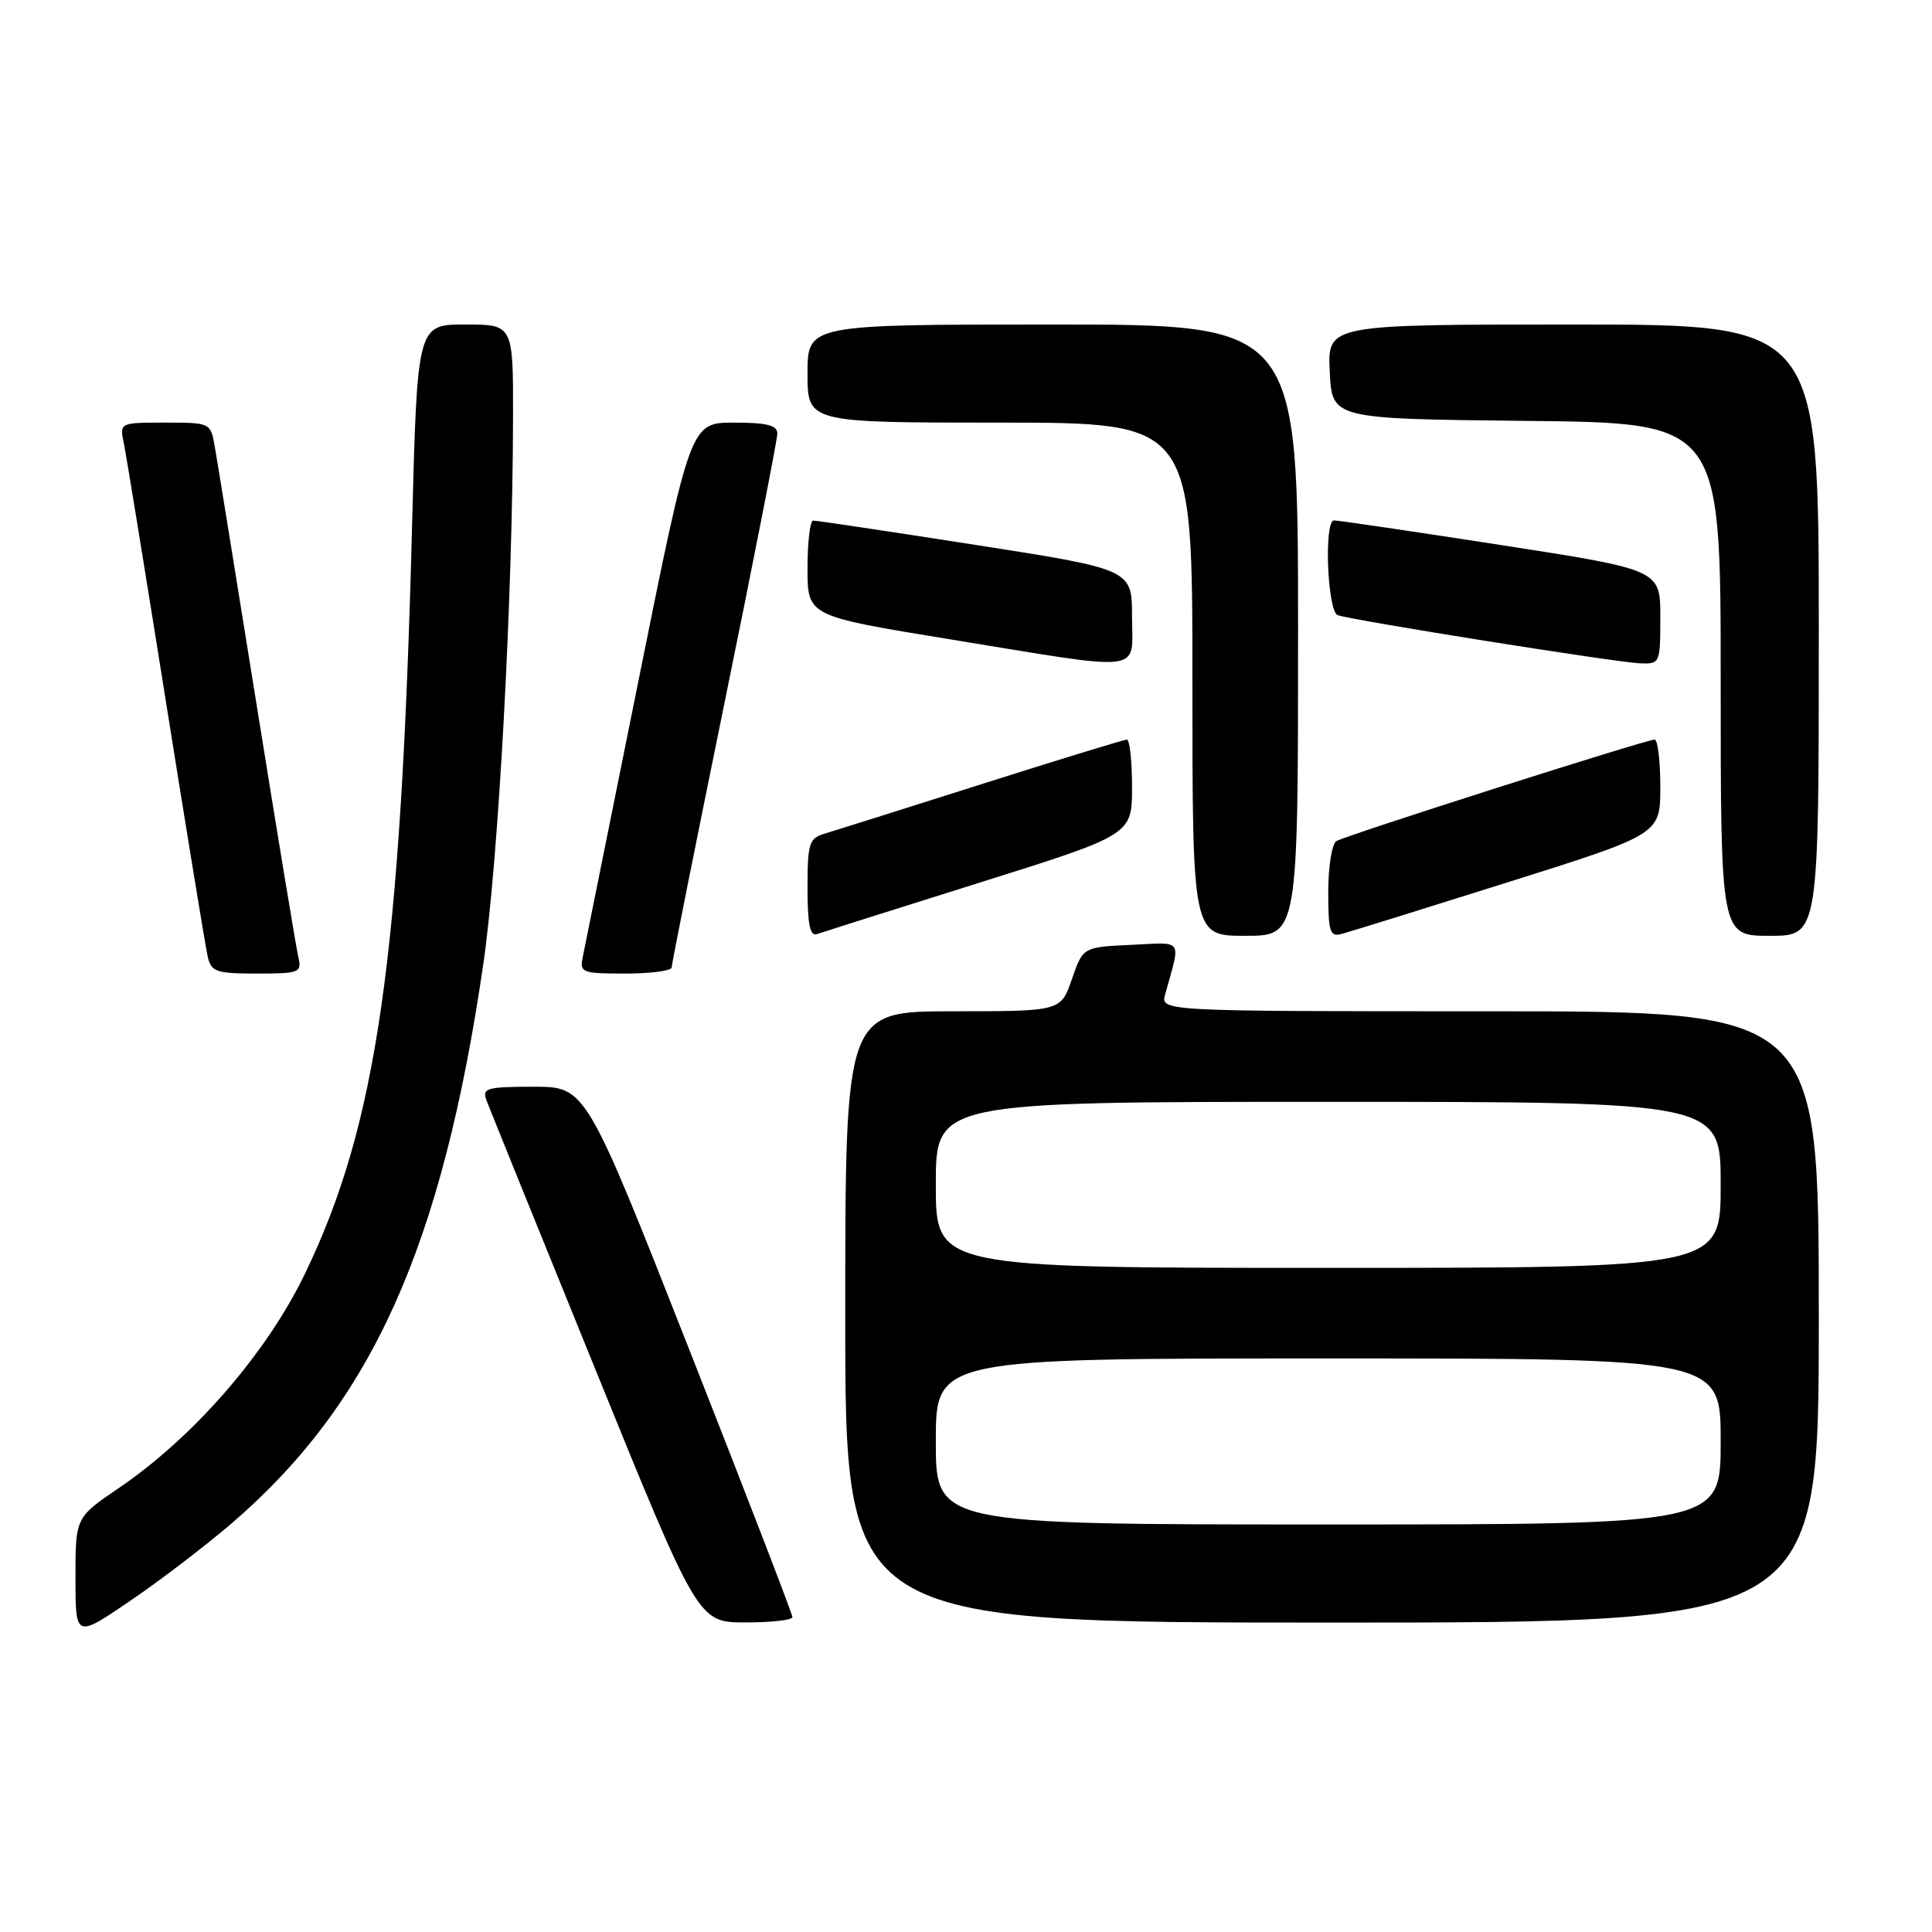 <?xml version="1.0" encoding="UTF-8" standalone="no"?>
<!DOCTYPE svg PUBLIC "-//W3C//DTD SVG 1.1//EN" "http://www.w3.org/Graphics/SVG/1.1/DTD/svg11.dtd" >
<svg xmlns="http://www.w3.org/2000/svg" xmlns:xlink="http://www.w3.org/1999/xlink" version="1.1" viewBox="0 0 256 256">
 <g >
 <path fill="currentColor"
d=" M 30.71 201.84 C 49.26 185.88 58.56 165.21 64.03 127.82 C 66.05 113.95 67.93 79.50 67.98 55.25 C 68.00 43.00 68.00 43.00 61.64 43.00 C 55.29 43.00 55.29 43.00 54.60 69.75 C 53.12 126.96 49.96 149.00 40.40 168.79 C 35.32 179.32 25.66 190.43 15.75 197.17 C 10.00 201.07 10.00 201.07 10.00 209.07 C 10.00 217.06 10.00 217.06 17.25 212.12 C 21.24 209.41 27.29 204.78 30.71 201.84 Z  M 105.00 214.27 C 105.00 213.88 98.84 197.90 91.31 178.77 C 77.62 144.00 77.62 144.00 70.70 144.00 C 64.53 144.00 63.86 144.19 64.44 145.75 C 64.80 146.71 71.26 162.68 78.80 181.23 C 92.50 214.97 92.50 214.97 98.75 214.98 C 102.19 214.99 105.00 214.67 105.00 214.27 Z  M 241.00 174.50 C 241.00 134.00 241.00 134.00 197.38 134.00 C 153.77 134.00 153.77 134.00 154.39 131.75 C 156.48 124.22 156.92 124.87 149.87 125.20 C 143.50 125.50 143.50 125.50 142.03 129.75 C 140.56 134.00 140.56 134.00 126.28 134.00 C 112.00 134.00 112.00 134.00 112.00 174.50 C 112.00 215.00 112.00 215.00 176.50 215.00 C 241.00 215.00 241.00 215.00 241.00 174.50 Z  M 39.52 126.75 C 39.23 125.51 36.76 110.55 34.02 93.50 C 31.28 76.45 28.79 61.04 28.47 59.25 C 27.91 56.00 27.90 56.00 21.88 56.00 C 15.84 56.00 15.84 56.00 16.41 58.75 C 16.72 60.26 19.23 75.67 21.99 93.00 C 24.75 110.33 27.24 125.51 27.52 126.75 C 27.99 128.78 28.64 129.00 34.04 129.00 C 39.75 129.00 40.01 128.89 39.52 126.75 Z  M 89.00 128.19 C 89.00 127.74 92.15 111.97 96.00 93.14 C 99.85 74.31 103.00 58.25 103.00 57.45 C 103.00 56.35 101.61 56.00 97.25 56.00 C 91.49 56.00 91.49 56.00 84.59 90.25 C 80.80 109.09 77.48 125.51 77.23 126.75 C 76.79 128.89 77.07 129.00 82.88 129.00 C 86.25 129.00 89.00 128.63 89.00 128.19 Z  M 129.75 116.97 C 150.00 110.61 150.00 110.61 150.00 104.30 C 150.00 100.84 149.69 98.00 149.32 98.00 C 148.94 98.00 140.28 100.66 130.07 103.90 C 119.85 107.15 110.49 110.10 109.25 110.47 C 107.21 111.07 107.00 111.76 107.00 117.67 C 107.00 122.48 107.33 124.10 108.25 123.77 C 108.94 123.53 118.61 120.47 129.75 116.97 Z  M 172.00 83.50 C 172.00 43.00 172.00 43.00 139.50 43.00 C 107.00 43.00 107.00 43.00 107.00 49.50 C 107.00 56.00 107.00 56.00 132.50 56.00 C 158.00 56.00 158.00 56.00 158.00 90.00 C 158.00 124.00 158.00 124.00 165.00 124.00 C 172.00 124.00 172.00 124.00 172.00 83.50 Z  M 199.75 116.92 C 220.00 110.54 220.00 110.54 220.00 104.27 C 220.00 100.82 219.66 98.00 219.25 98.00 C 218.10 98.00 178.30 110.70 177.08 111.45 C 176.48 111.82 176.00 114.84 176.00 118.18 C 176.00 123.46 176.22 124.17 177.75 123.76 C 178.71 123.51 188.61 120.43 199.75 116.92 Z  M 241.00 83.50 C 241.00 43.00 241.00 43.00 208.45 43.00 C 175.90 43.00 175.90 43.00 176.20 49.25 C 176.50 55.50 176.50 55.50 202.25 55.77 C 228.00 56.03 228.00 56.03 228.00 90.02 C 228.00 124.00 228.00 124.00 234.50 124.00 C 241.00 124.00 241.00 124.00 241.00 83.50 Z  M 150.00 81.72 C 150.00 75.44 150.00 75.44 129.25 72.20 C 117.84 70.42 108.16 68.97 107.75 68.98 C 107.34 68.99 107.00 71.84 107.00 75.32 C 107.00 81.63 107.00 81.63 125.75 84.69 C 152.21 89.01 150.00 89.28 150.00 81.72 Z  M 220.00 81.74 C 220.00 75.49 220.00 75.49 198.75 72.20 C 187.06 70.39 177.16 68.93 176.75 68.96 C 175.41 69.03 175.89 81.02 177.25 81.51 C 179.13 82.19 214.08 87.76 217.25 87.89 C 219.97 88.00 220.00 87.93 220.00 81.74 Z  M 124.00 191.00 C 124.00 180.00 124.00 180.00 176.00 180.00 C 228.00 180.00 228.00 180.00 228.00 191.00 C 228.00 202.00 228.00 202.00 176.00 202.00 C 124.00 202.00 124.00 202.00 124.00 191.00 Z  M 124.00 157.00 C 124.00 146.00 124.00 146.00 176.00 146.00 C 228.00 146.00 228.00 146.00 228.00 157.00 C 228.00 168.00 228.00 168.00 176.00 168.00 C 124.00 168.00 124.00 168.00 124.00 157.00 Z "/>
</g>
</svg>